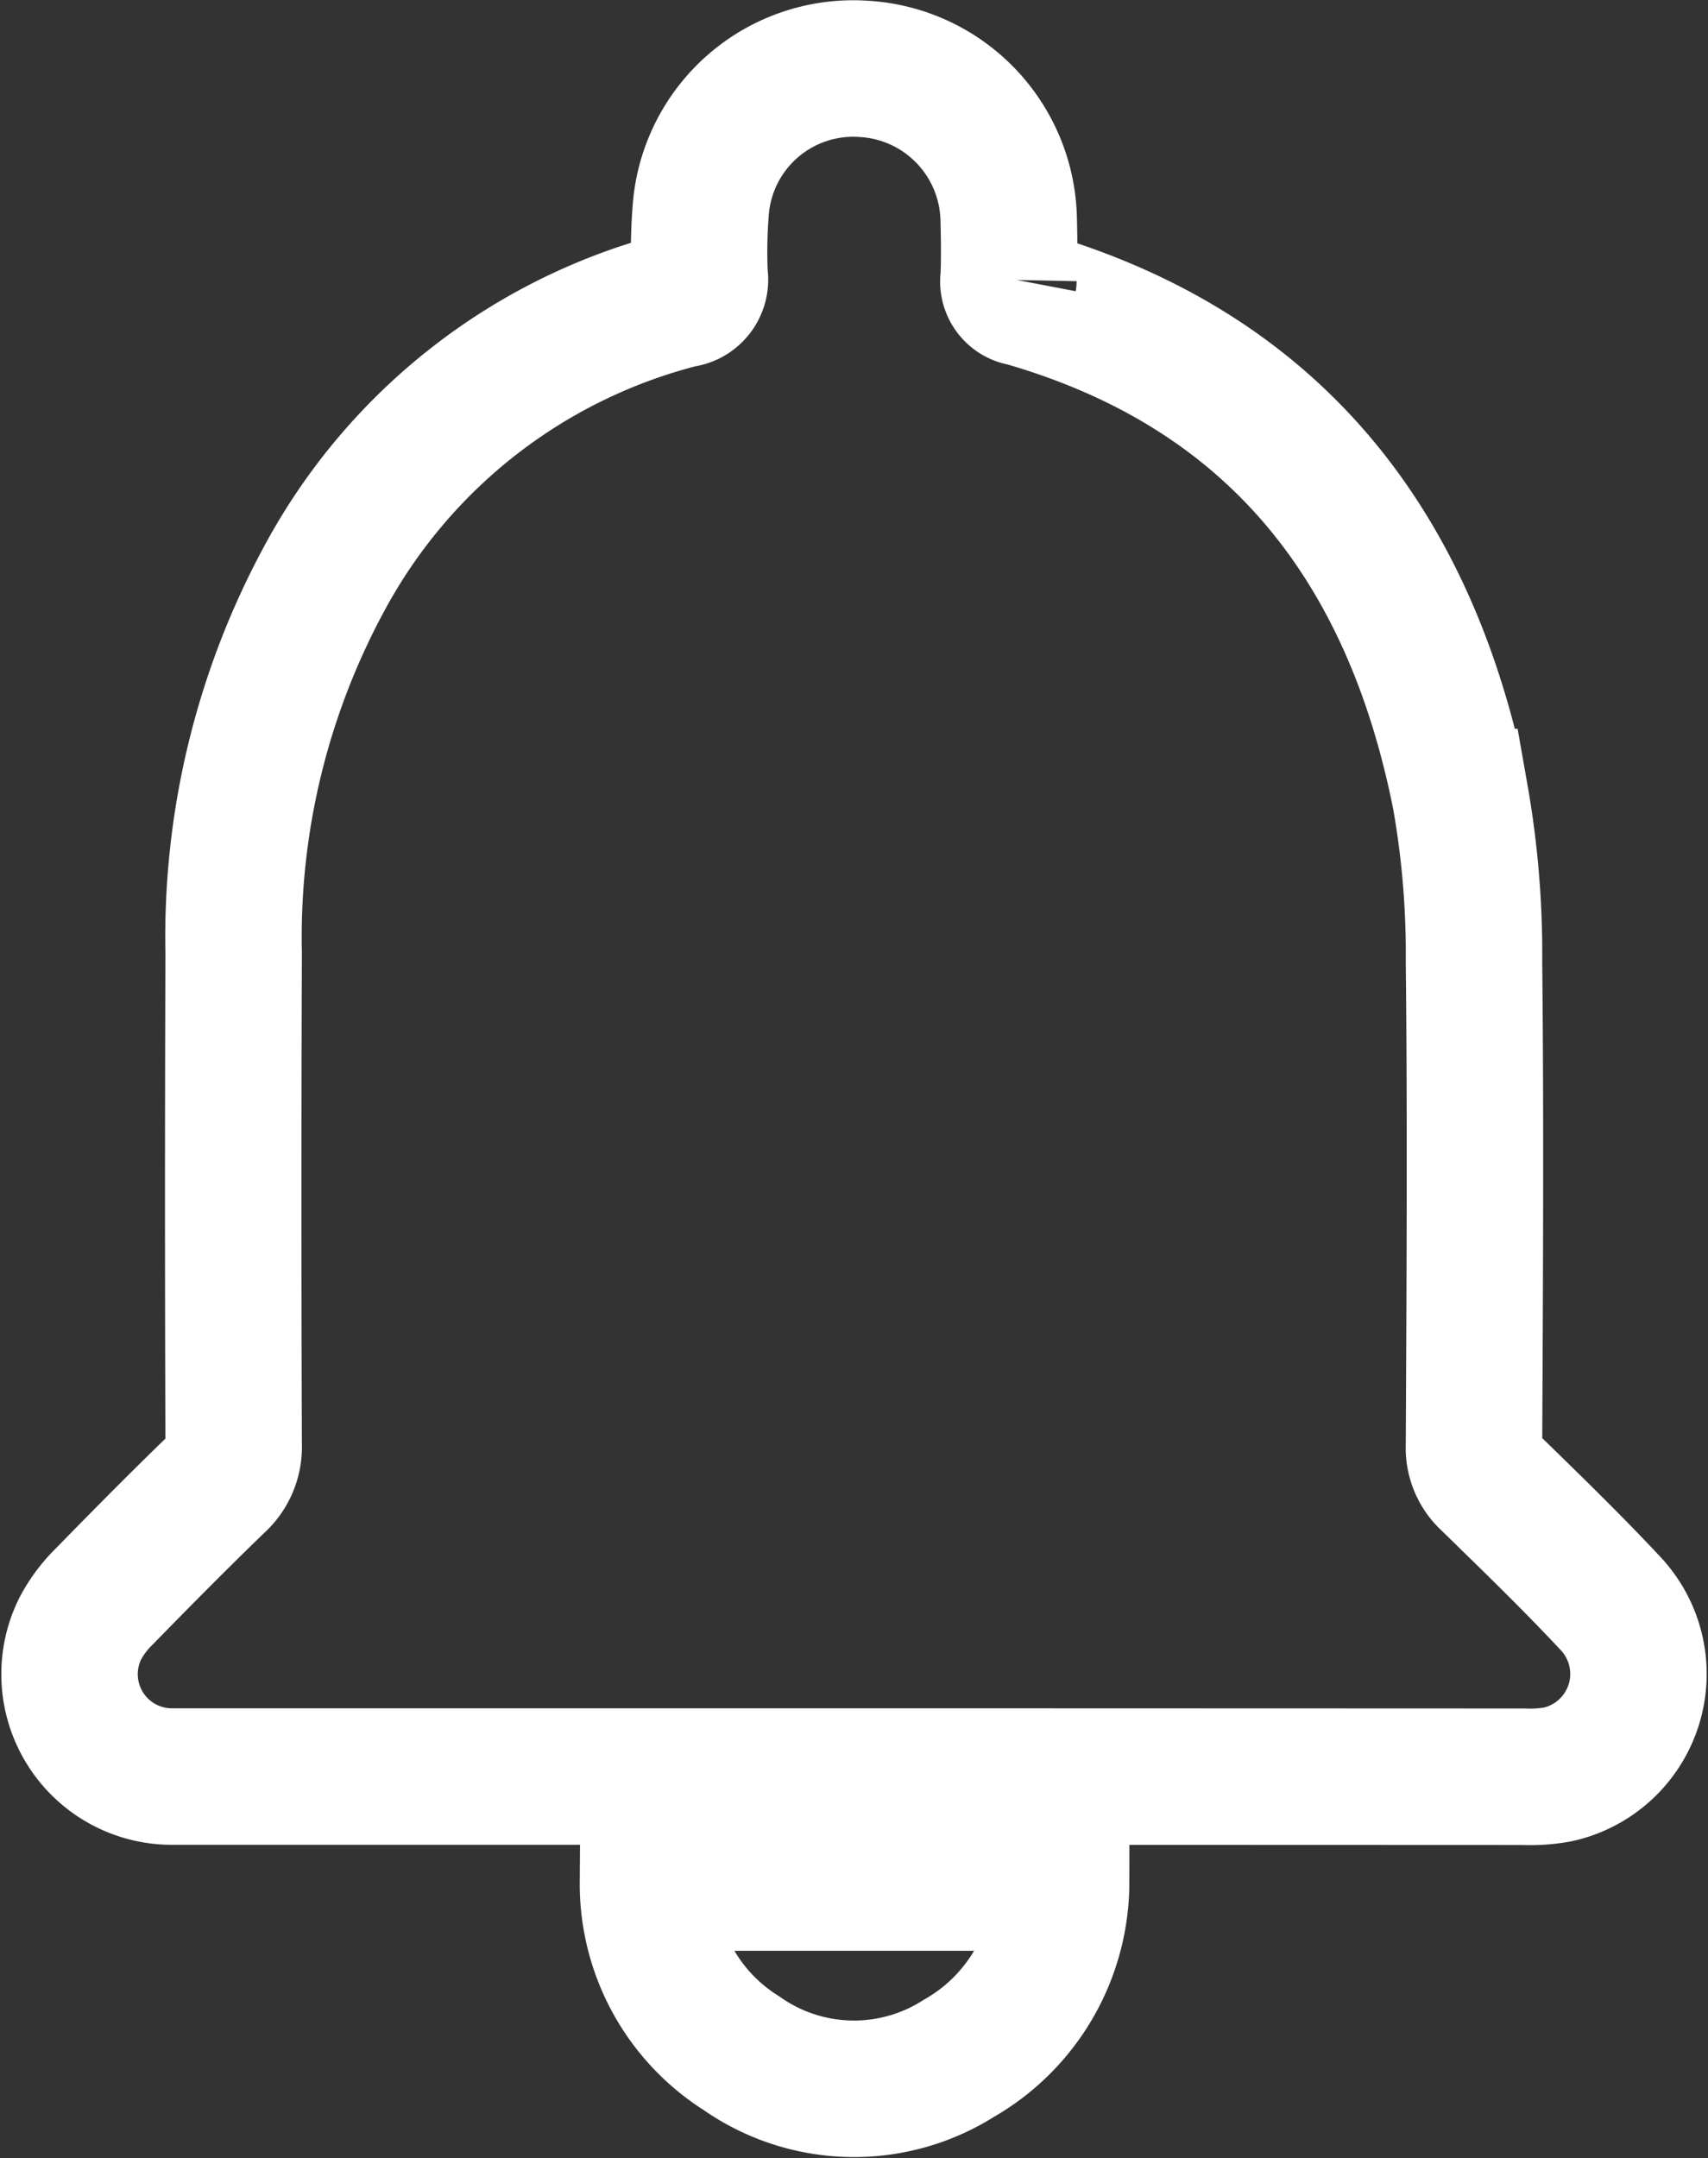 <svg xmlns="http://www.w3.org/2000/svg" width="25.036" height="31.62" viewBox="0 0 25.036 31.62">
  <rect x="0" y="0" width="25.036" height="31.62" fill="#333333" stroke="none"/>
  <g id="Group_42" data-name="Group 42" transform="translate(897.097 -1033.86)">
    <path id="Path_24" data-name="Path 24" d="M-884.6,1059.887q-4.976,0-9.952,0a1.5,1.5,0,0,1-1.367-2.171,1.913,1.913,0,0,1,.353-.47c.545-.558,1.094-1.113,1.655-1.655a.711.711,0,0,0,.239-.566q-.013-3.6,0-7.2a11.026,11.026,0,0,1,1.33-5.492,8.248,8.248,0,0,1,5.24-4.088.29.29,0,0,0,.26-.345,7.8,7.8,0,0,1,.02-1.006,2.242,2.242,0,0,1,2.385-2.025,2.254,2.254,0,0,1,2.125,2.181c.008.3.012.593,0,.889a.242.242,0,0,0,.212.286c3.7,1.059,5.684,3.65,6.409,7.312a13.222,13.222,0,0,1,.2,2.415c.025,2.361.011,4.723,0,7.084a.656.656,0,0,0,.211.52c.608.593,1.22,1.184,1.8,1.806a1.507,1.507,0,0,1-.784,2.494,2.267,2.267,0,0,1-.5.034Q-879.681,1059.888-884.6,1059.887Z" fill="none" stroke="#fff" stroke-width="2"/>
    <path id="Path_25" data-name="Path 25" d="M-753.326,1482.389h6.056a2.972,2.972,0,0,1-1.5,2.576,2.87,2.87,0,0,1-3.189-.078A2.928,2.928,0,0,1-753.326,1482.389Z" transform="translate(-134.273 -420.949)" fill="none" stroke="#fff" stroke-width="2"/>
  </g>
</svg>
